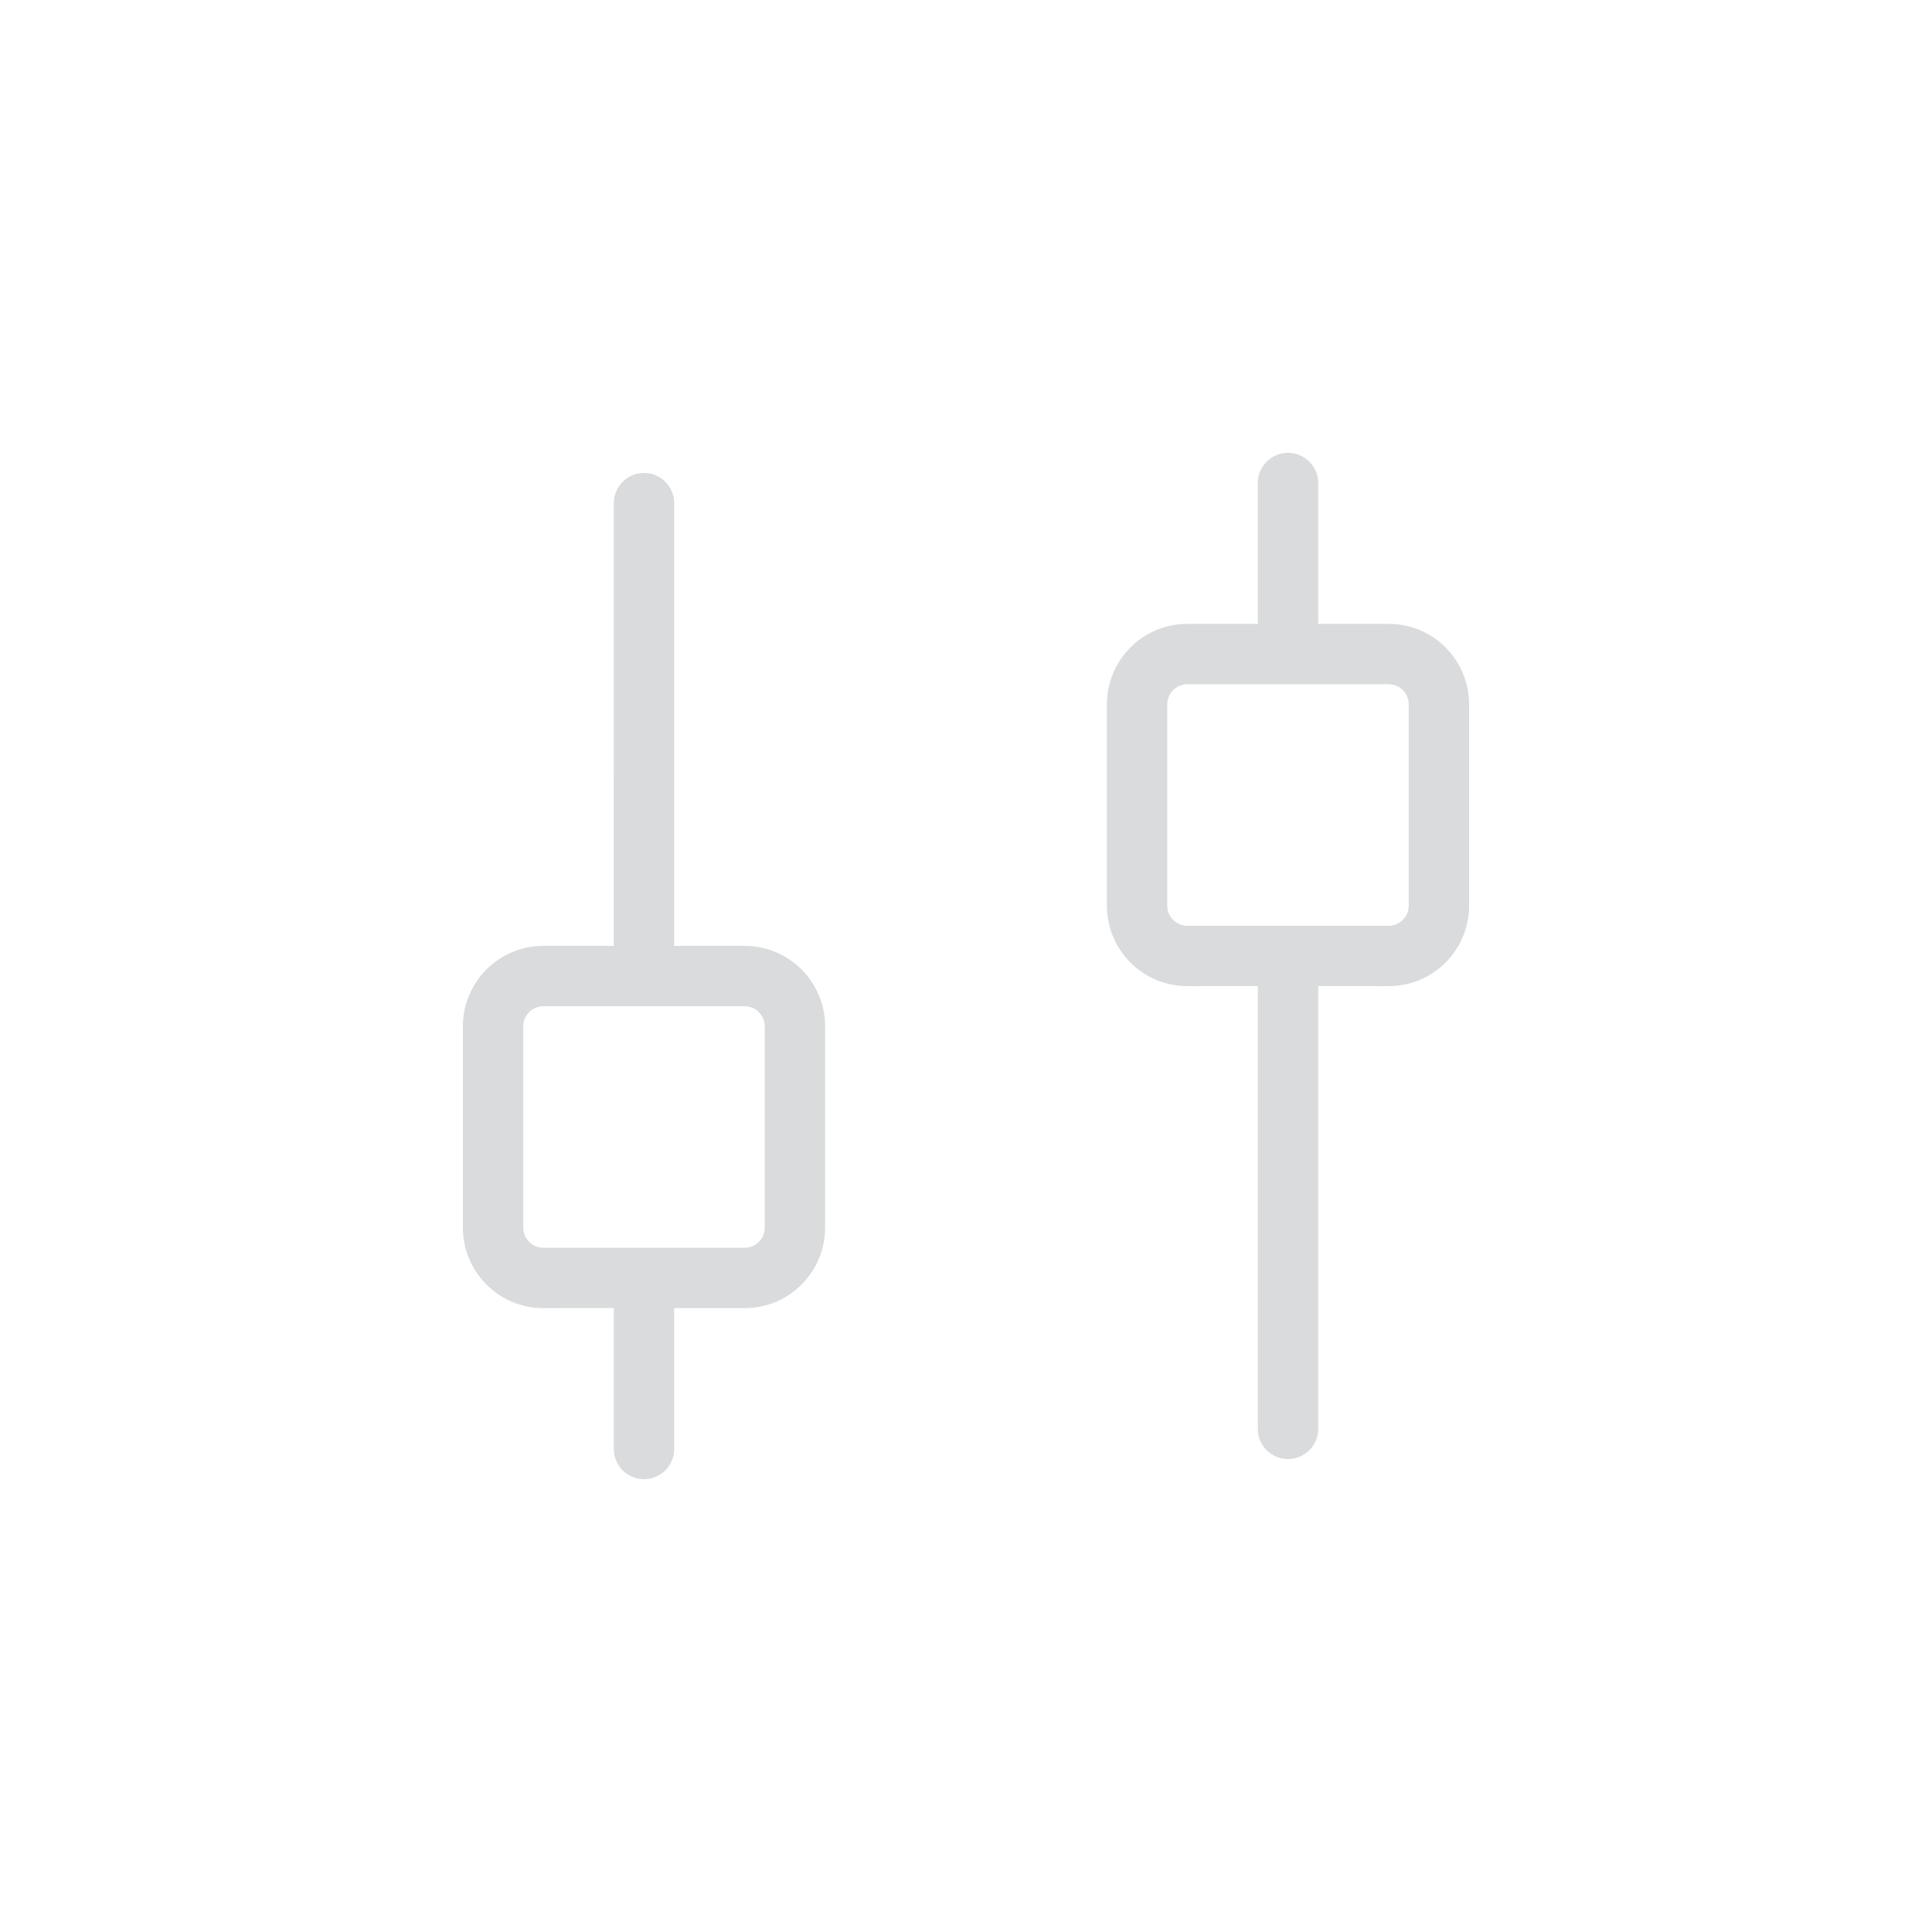 <?xml version="1.0" encoding="UTF-8"?>
<svg width="48px" height="48px" viewBox="0 0 48 48" version="1.1" xmlns="http://www.w3.org/2000/svg" xmlns:xlink="http://www.w3.org/1999/xlink">
    <title>Common / EQ Active</title>
    <g id="Common-/-EQ-Active" stroke="none" stroke-width="1" fill="none" fill-rule="evenodd">
        <path d="M32,11.25 C32.38,11.25 32.693,11.532 32.743,11.898 L32.75,12 L32.75,15.499 L34.5,15.5 C35.605,15.5 36.5,16.395 36.5,17.5 L36.5,22.5 C36.5,23.605 35.605,24.5 34.5,24.5 L32.75,24.499 L32.75,35.5 C32.75,35.914 32.414,36.25 32,36.25 C31.62,36.25 31.307,35.968 31.257,35.602 L31.25,35.5 L31.25,24.499 L29.5,24.5 C28.395,24.5 27.5,23.605 27.5,22.5 L27.5,17.5 C27.5,16.395 28.395,15.5 29.5,15.5 L31.25,15.499 L31.25,12 C31.25,11.586 31.586,11.25 32,11.25 Z M34.5,17 L29.5,17 C29.255,17 29.05,17.177 29.008,17.41 L29,17.5 L29,22.5 C29,22.745 29.177,22.95 29.41,22.992 L29.5,23 L34.5,23 C34.745,23 34.95,22.823 34.992,22.59 L35,22.5 L35,17.5 C35,17.255 34.823,17.05 34.59,17.008 L34.5,17 Z M16,11.75 C16.38,11.75 16.693,12.032 16.743,12.398 L16.75,12.5 L16.749,23.499 L18.5,23.5 C19.605,23.5 20.5,24.395 20.5,25.5 L20.5,30.5 C20.5,31.605 19.605,32.5 18.5,32.5 L16.75,32.5 L16.75,36 C16.75,36.414 16.414,36.75 16,36.75 C15.62,36.75 15.307,36.468 15.257,36.102 L15.25,36 L15.25,32.499 L13.5,32.5 C12.395,32.5 11.5,31.605 11.5,30.5 L11.5,25.5 C11.5,24.395 12.395,23.5 13.5,23.5 L15.249,23.499 L15.25,12.5 C15.25,12.086 15.586,11.75 16,11.75 Z M18.5,25 L13.5,25 C13.255,25 13.05,25.177 13.008,25.41 L13,25.5 L13,30.5 C13,30.745 13.177,30.95 13.41,30.992 L13.5,31 L18.5,31 C18.745,31 18.95,30.823 18.992,30.59 L19,30.5 L19,25.5 C19,25.255 18.823,25.05 18.59,25.008 L18.5,25 Z" id="Icon" fill="#D9DBDD" fill-rule="nonzero"></path>
    </g>
</svg>